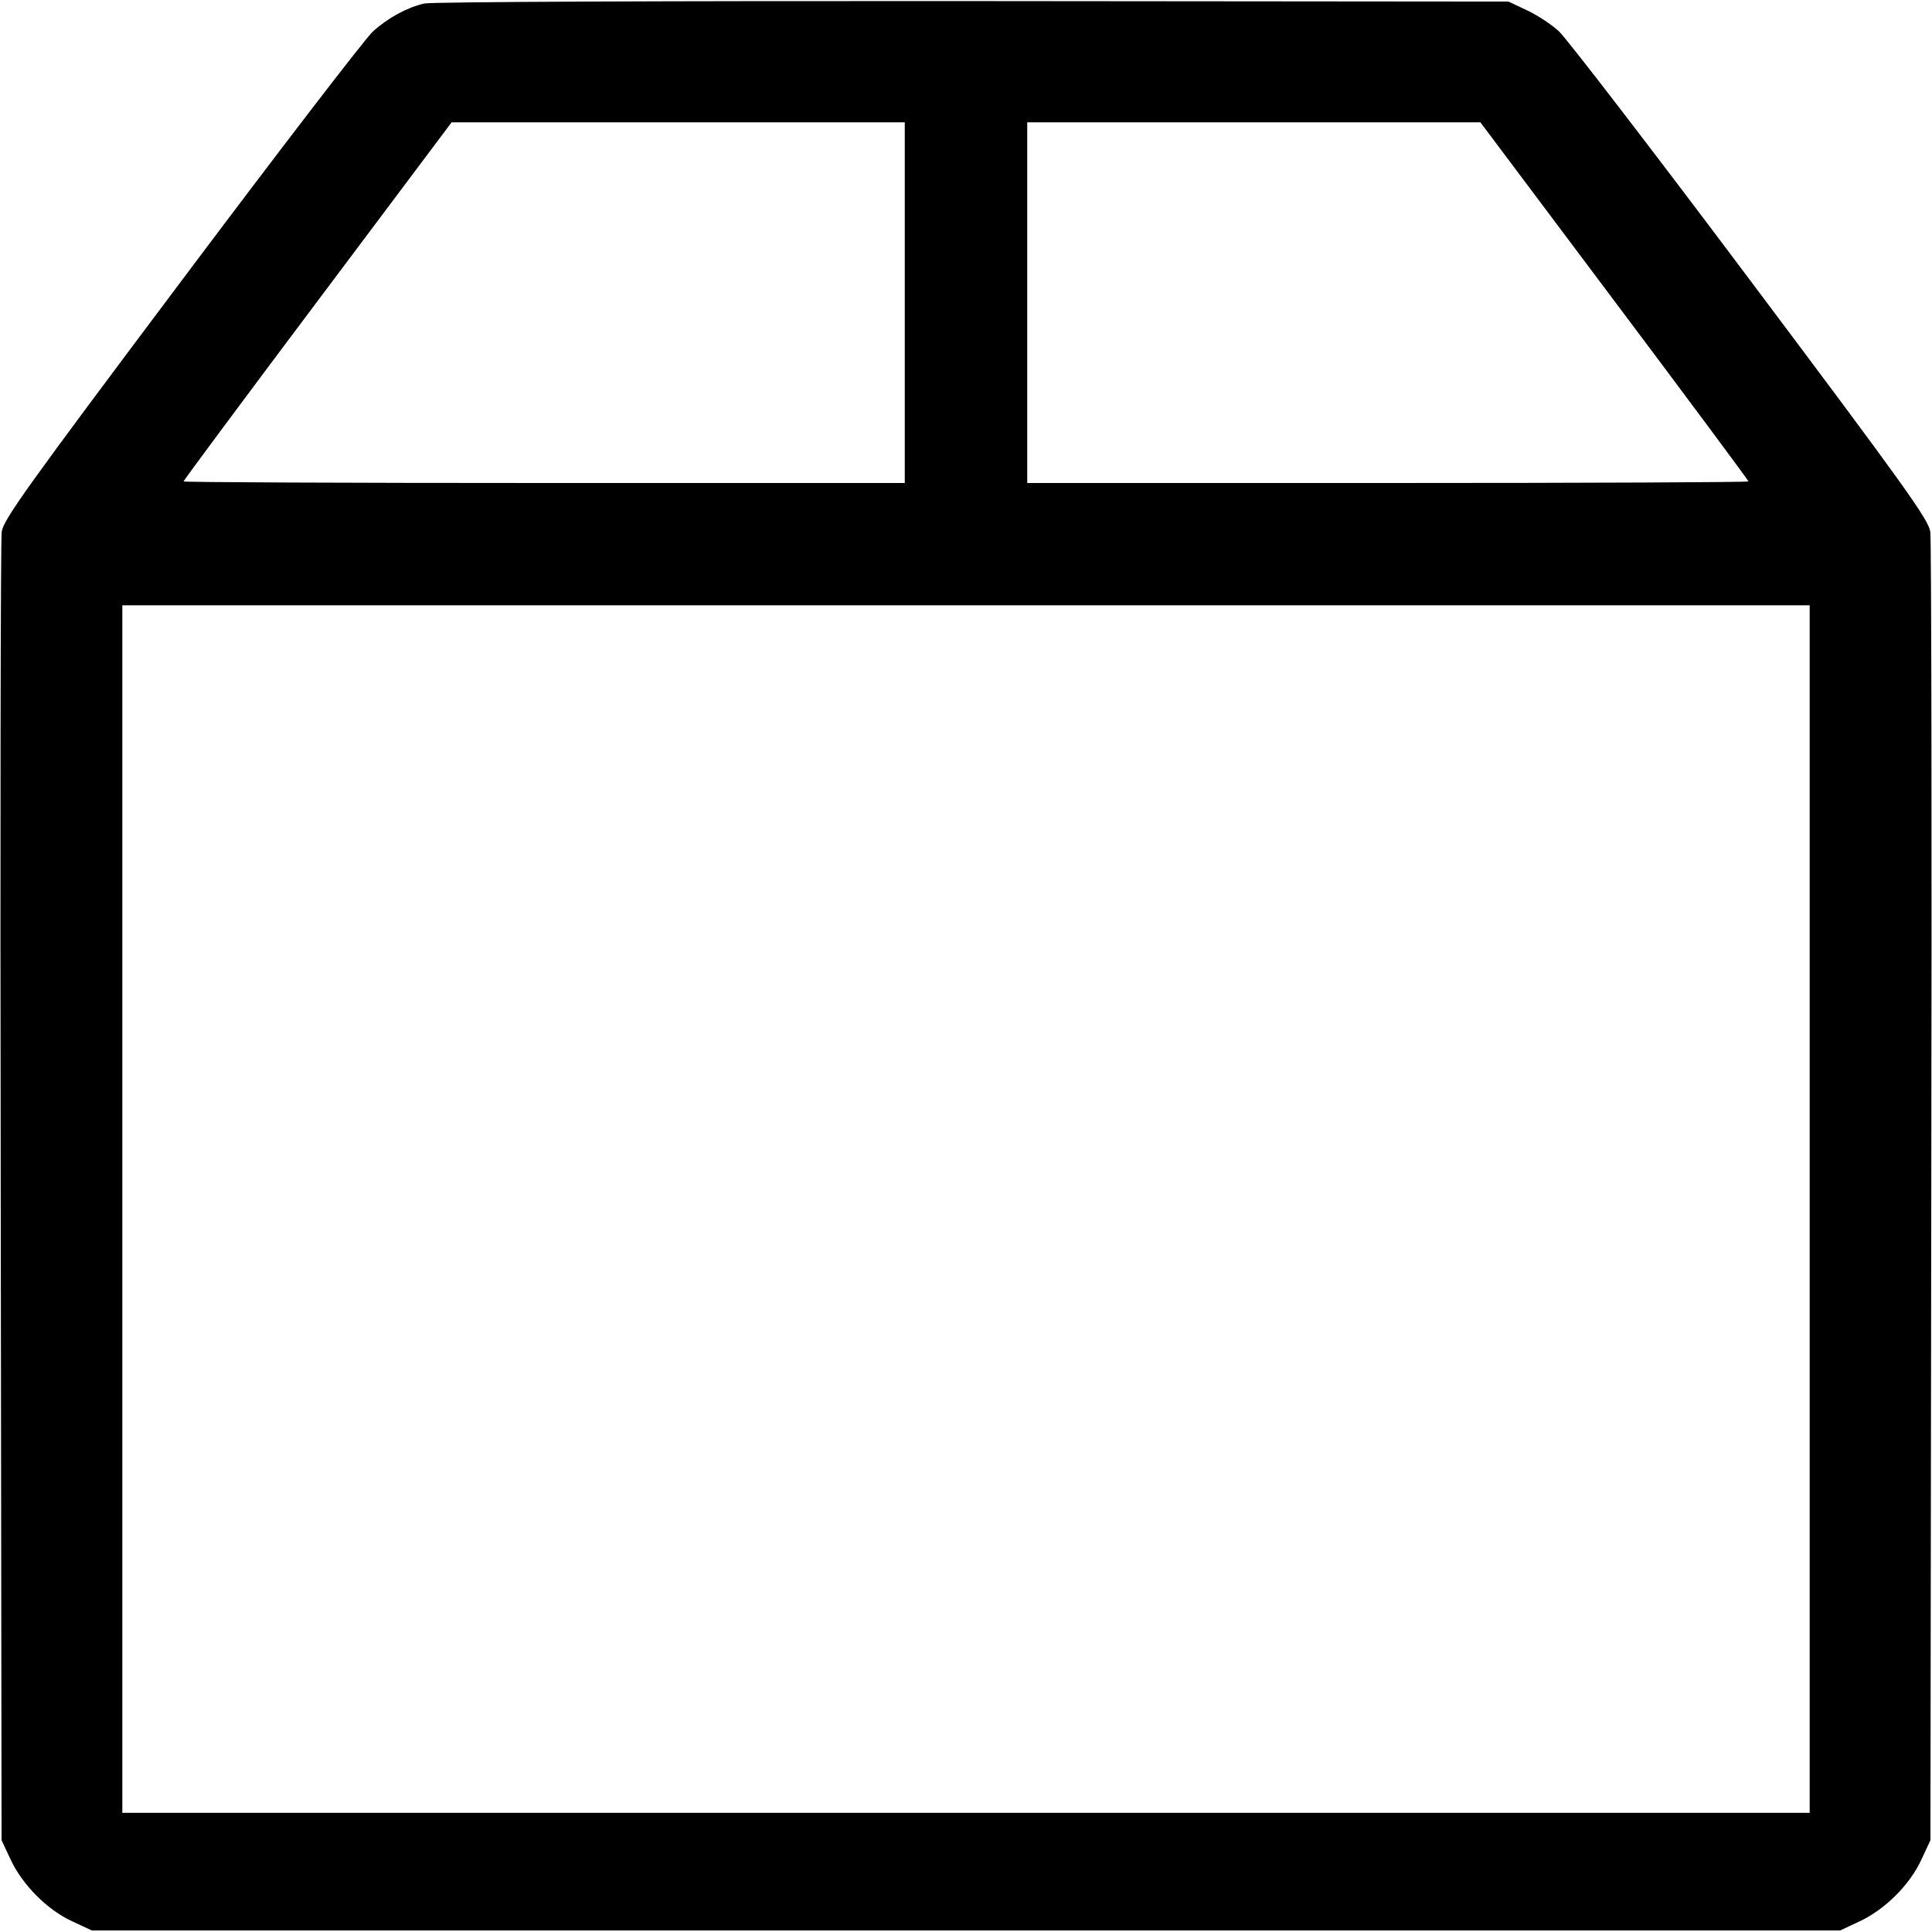 <svg width="16" height="16" fill="currentColor" xmlns="http://www.w3.org/2000/svg"><path d="M3.513 0.029 C 3.369 0.063,3.214 0.147,3.088 0.261 C 3.027 0.316,2.314 1.244,1.504 2.324 C 0.216 4.041,0.029 4.303,0.014 4.404 C 0.005 4.468,0.001 6.932,0.006 9.880 L 0.013 15.240 0.088 15.400 C 0.186 15.610,0.391 15.816,0.597 15.911 L 0.760 15.987 8.000 15.987 L 15.240 15.987 15.400 15.912 C 15.610 15.814,15.816 15.609,15.911 15.403 L 15.987 15.240 15.994 9.880 C 15.999 6.932,15.995 4.468,15.986 4.404 C 15.971 4.303,15.784 4.041,14.496 2.324 C 13.686 1.244,12.971 0.314,12.908 0.257 C 12.845 0.200,12.726 0.122,12.643 0.084 L 12.493 0.013 8.053 0.009 C 5.519 0.007,3.570 0.015,3.513 0.029 M7.493 2.507 L 7.493 4.000 4.507 4.000 C 2.864 4.000,1.520 3.994,1.520 3.987 C 1.520 3.979,2.019 3.307,2.630 2.493 L 3.740 1.013 5.617 1.013 L 7.493 1.013 7.493 2.507 M13.370 2.493 C 13.981 3.307,14.480 3.979,14.480 3.987 C 14.480 3.994,13.136 4.000,11.493 4.000 L 8.507 4.000 8.507 2.507 L 8.507 1.013 10.383 1.013 L 12.260 1.013 13.370 2.493 M14.987 10.013 L 14.987 15.013 8.000 15.013 L 1.013 15.013 1.013 10.013 L 1.013 5.013 8.000 5.013 L 14.987 5.013 14.987 10.013 " stroke="none" fill-rule="evenodd"></path></svg>